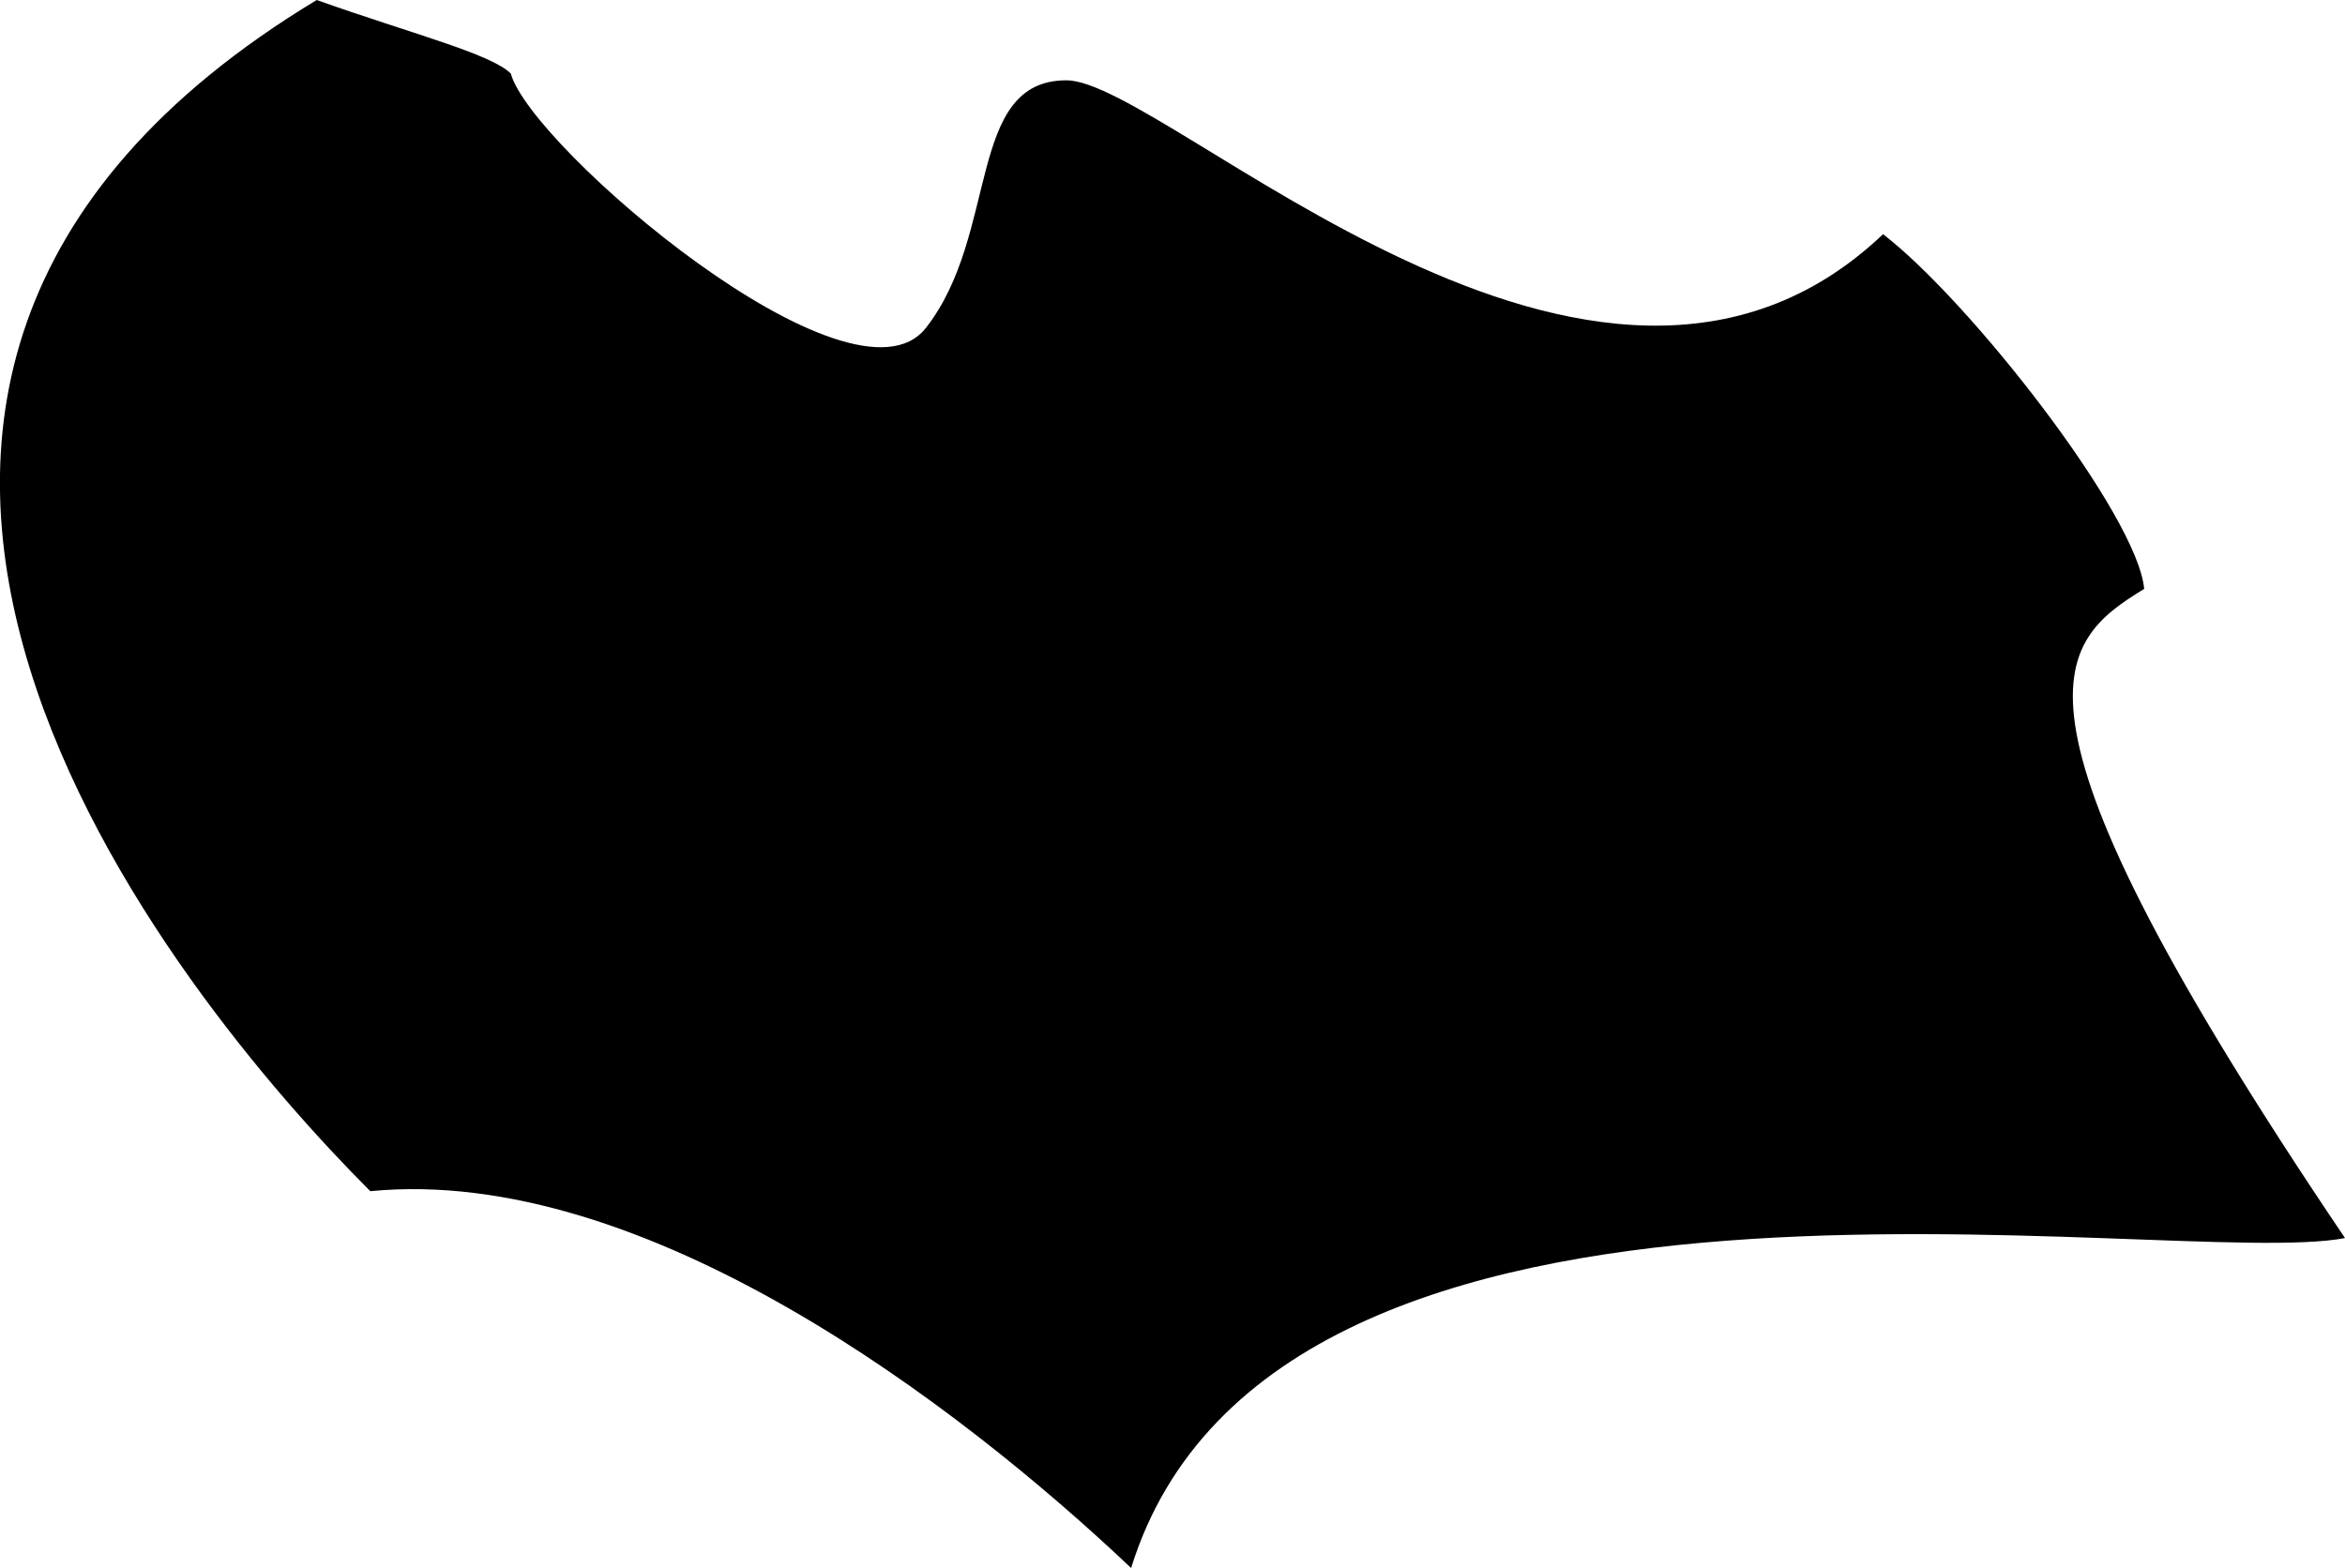 <svg id="Colors" xmlns="http://www.w3.org/2000/svg" fill="currentColor" viewBox="0 0 153.56 102.7">
    <g id="Africa">
        <path class="cls-1"
            d="M1007,583.36c6.14,2.19,11.4,3.51,12.71,4.82,1.32,4.82,22.36,22.8,27.18,16.66s2.63-16.22,9.2-16.22,34.63,28,53.48,10.08c5.7,4.38,16.66,18.41,17.1,23.23-5.7,3.51-10.52,7.46,13.15,42.52-11.4,2.19-70-8.94-79.49,21.61-11.25-10.65-31.85-26.43-49.82-24.68C997.8,648.67,964.92,608.78,1007,583.36Z"
            transform="translate(-986.26 -583.36)" />
    </g>
</svg>
